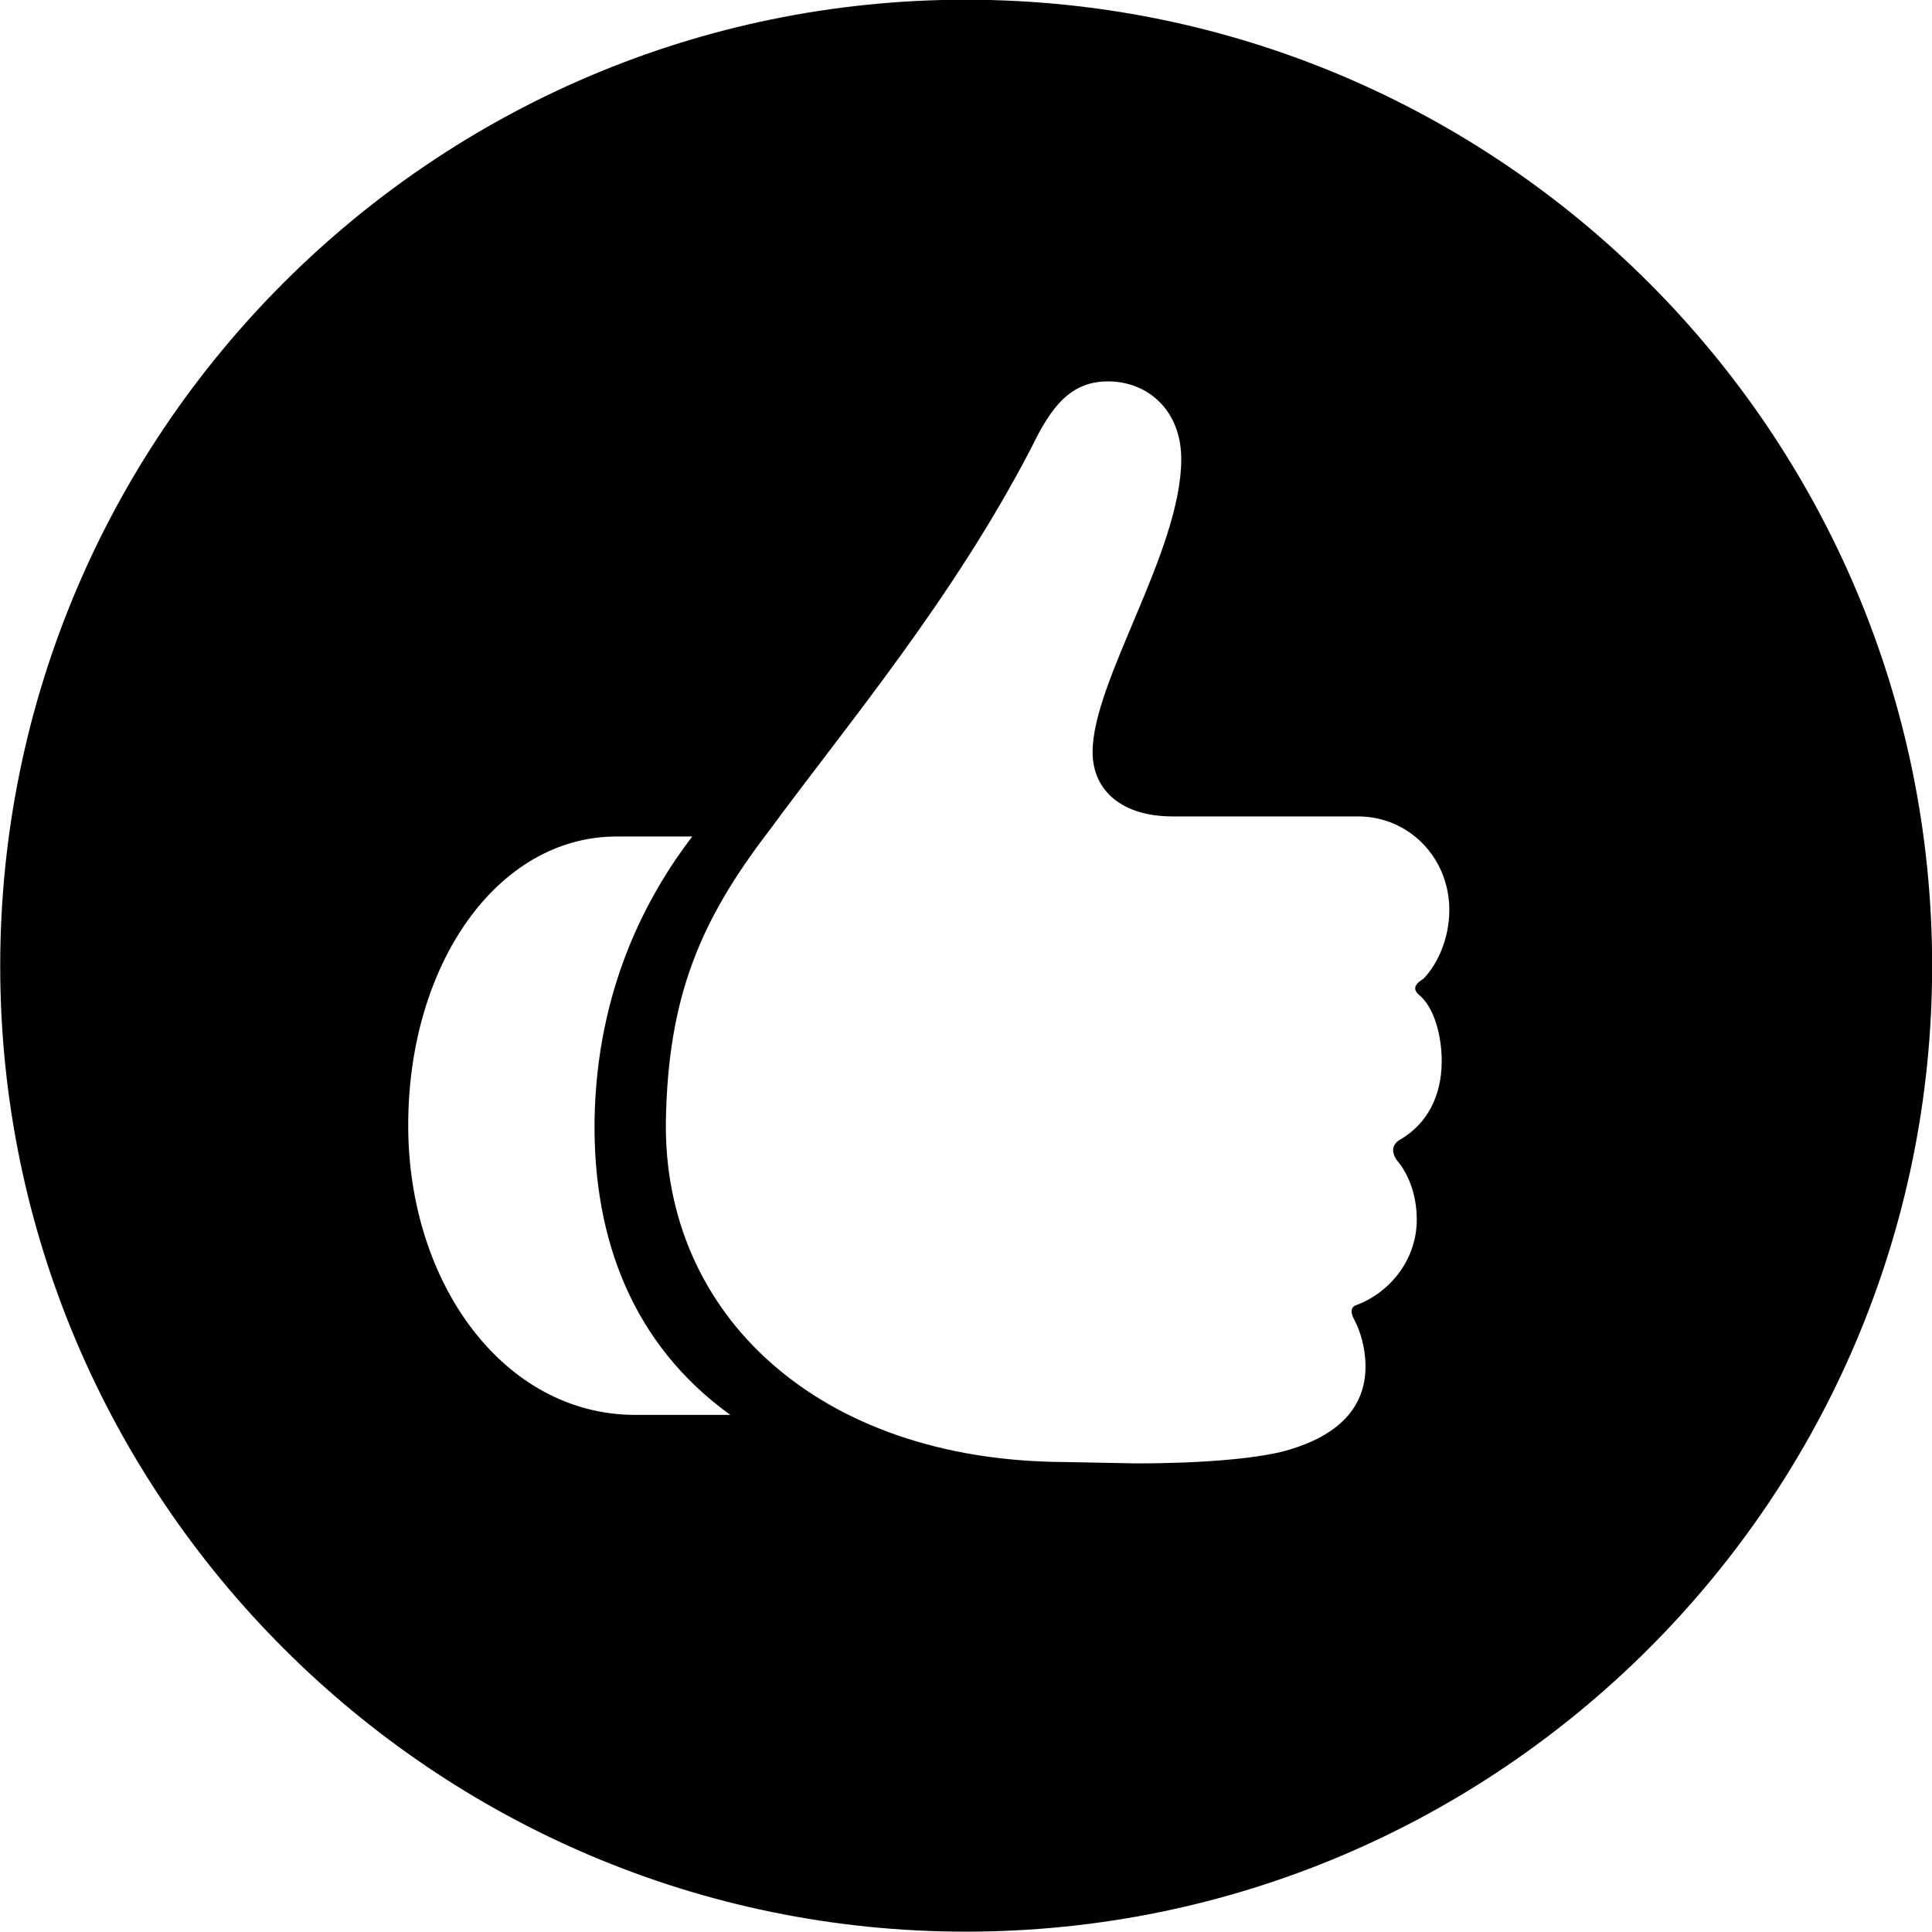 
<svg
    viewBox="0 0 27.891 27.891"
    xmlns="http://www.w3.org/2000/svg"
>
    <path
        fill="inherit"
        d="M13.943 27.886C21.643 27.886 27.893 21.626 27.893 13.946C27.893 6.246 21.643 -0.004 13.943 -0.004C6.263 -0.004 0.003 6.246 0.003 13.946C0.003 21.626 6.263 27.886 13.943 27.886ZM9.613 16.186C9.643 14.386 10.113 13.286 11.093 12.006C12.233 10.456 13.753 8.656 14.893 6.456C15.173 5.876 15.453 5.506 15.993 5.506C16.583 5.506 17.053 5.936 17.053 6.626C17.053 7.956 15.773 9.826 15.773 10.856C15.773 11.426 16.213 11.786 16.923 11.786H19.603C20.343 11.786 20.923 12.386 20.923 13.136C20.923 13.536 20.763 13.906 20.553 14.126C20.413 14.216 20.383 14.286 20.513 14.386C20.713 14.576 20.813 14.966 20.813 15.316C20.813 15.836 20.593 16.226 20.223 16.446C20.093 16.516 20.083 16.626 20.163 16.746C20.343 16.956 20.453 17.266 20.453 17.606C20.453 18.206 20.043 18.666 19.593 18.836C19.493 18.866 19.493 18.946 19.553 19.056C19.633 19.206 19.713 19.456 19.713 19.726C19.713 20.456 19.123 20.796 18.513 20.956C18.103 21.056 17.373 21.126 16.403 21.126L15.353 21.106C11.813 21.086 9.573 18.976 9.613 16.186ZM5.893 16.246C5.893 13.916 7.183 12.076 8.903 12.076H9.993C9.353 12.916 8.613 14.256 8.583 16.176C8.563 17.906 9.143 19.416 10.543 20.426H9.173C7.273 20.426 5.893 18.526 5.893 16.246Z"
        fillRule="evenodd"
        clipRule="evenodd"
    />
</svg>
        